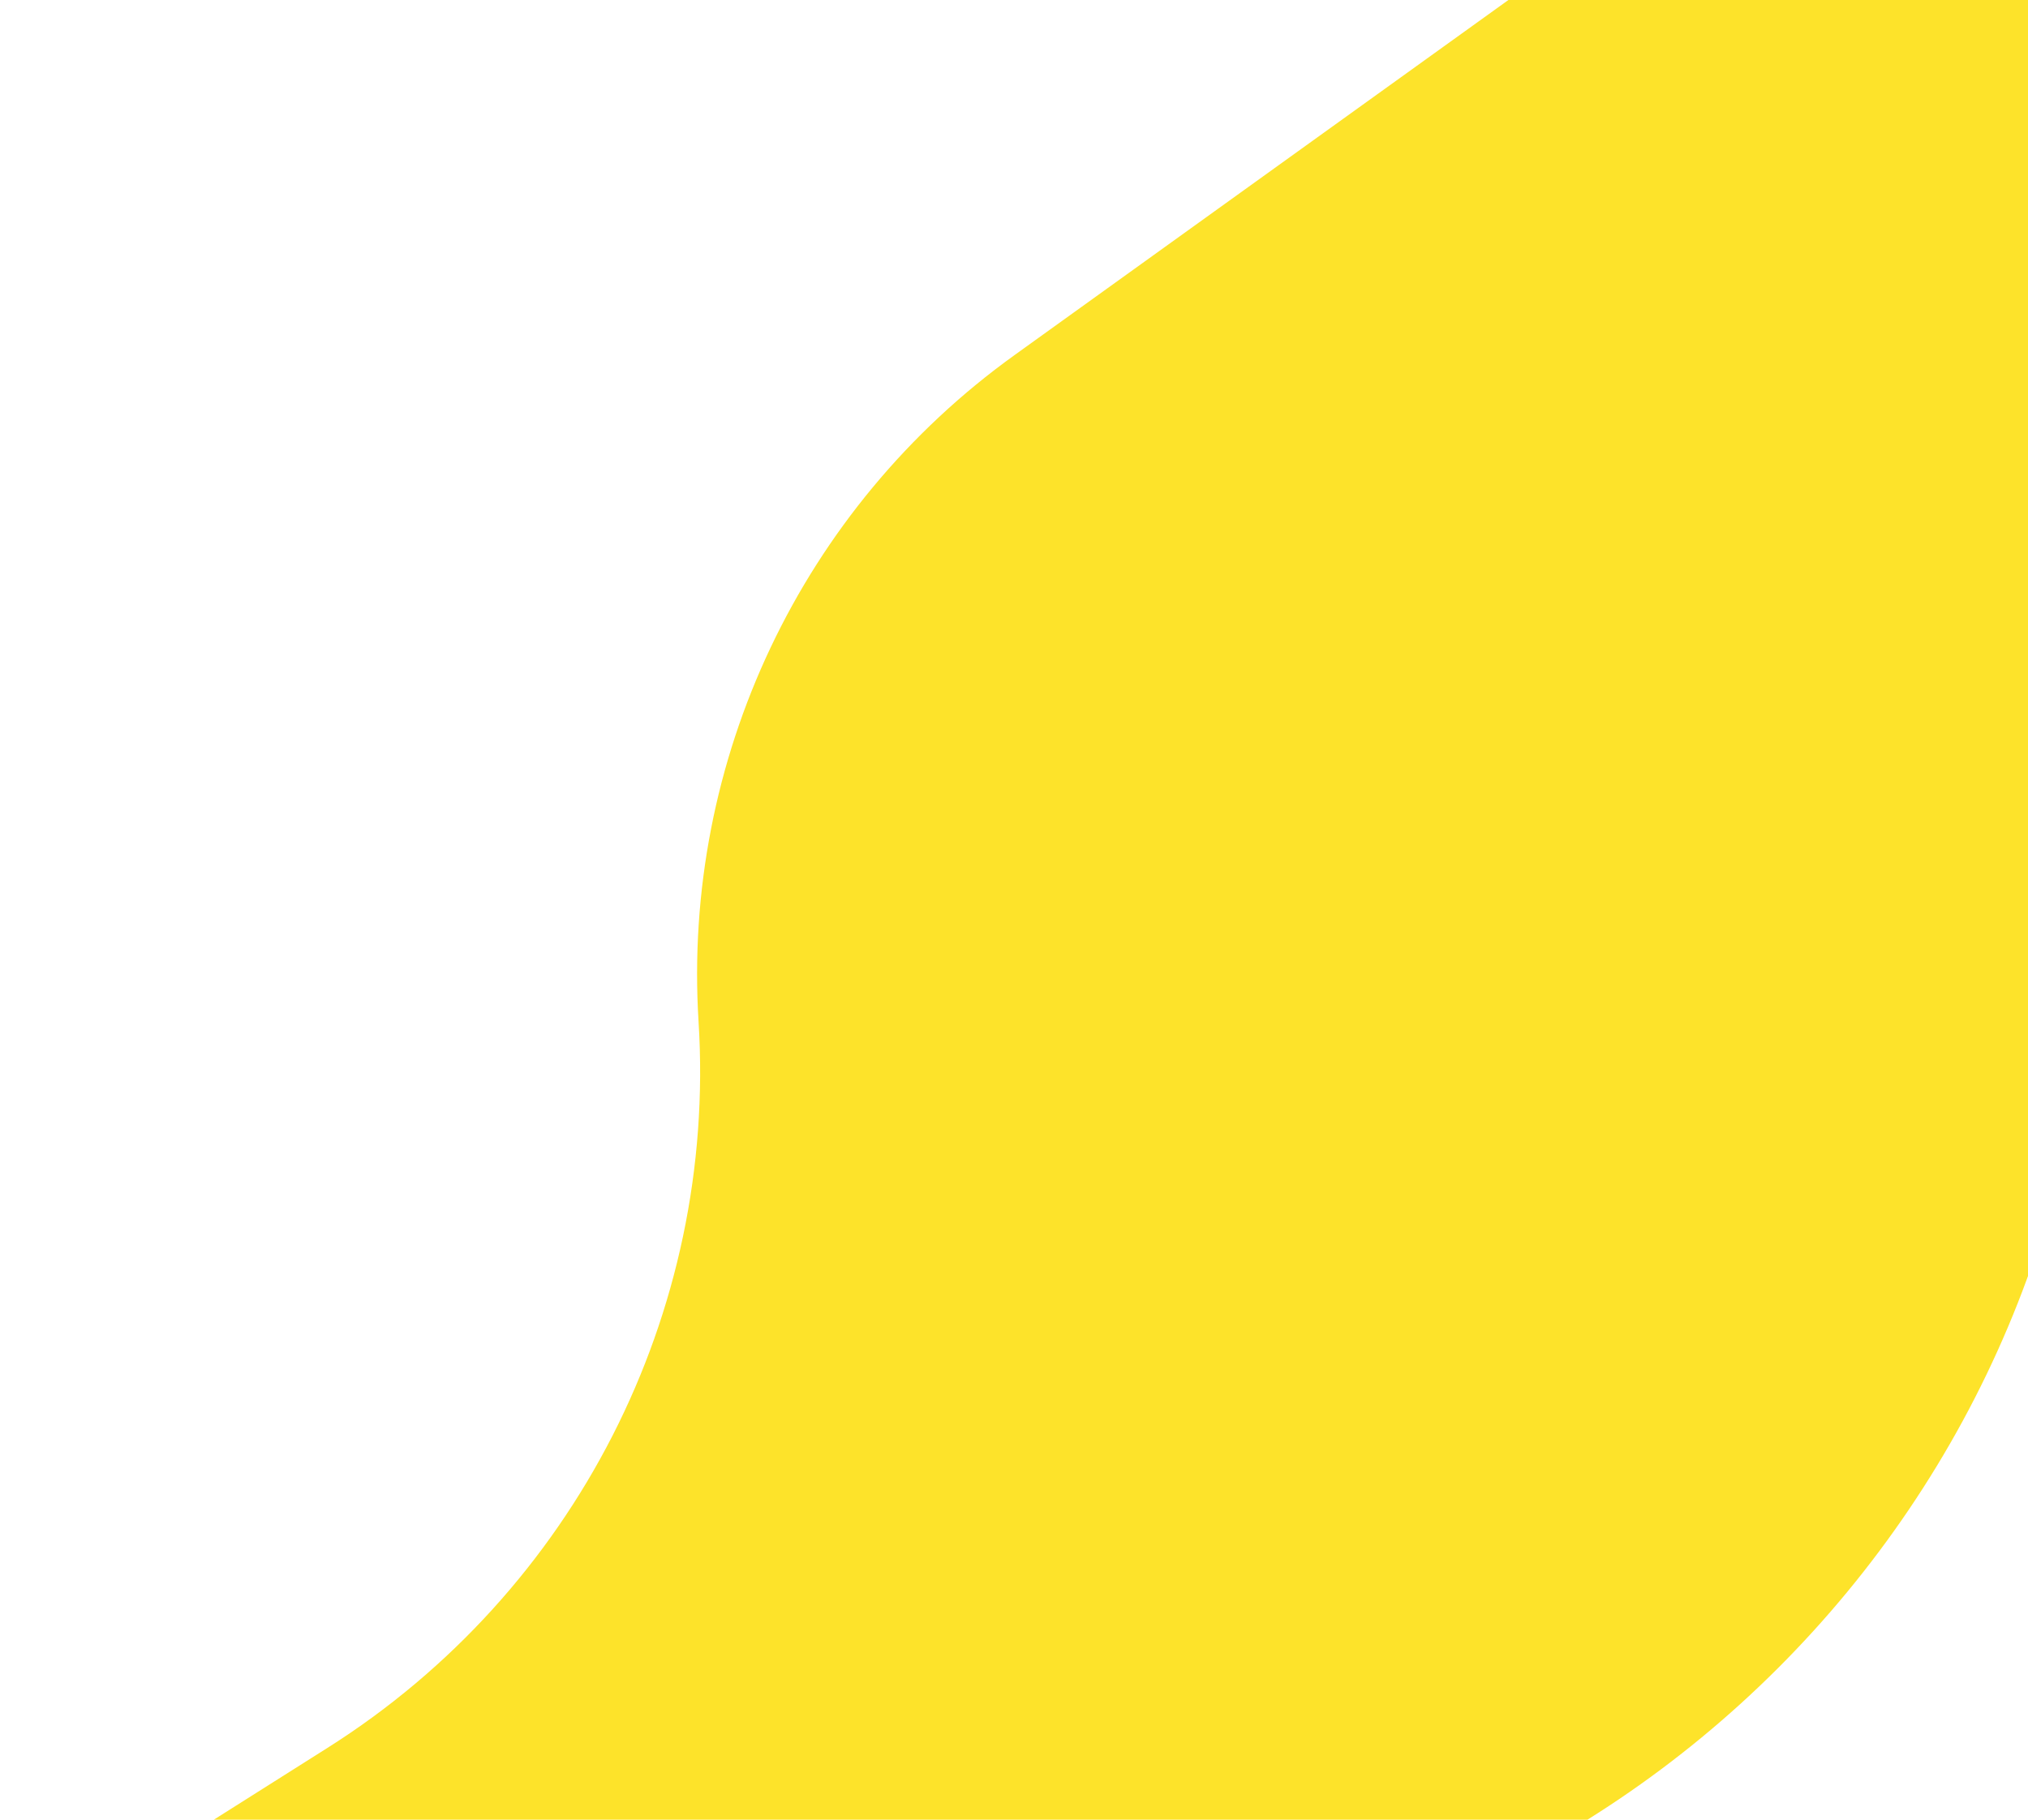 <svg width="39" height="35" viewBox="0 0 39 35" fill="none" xmlns="http://www.w3.org/2000/svg">
<path d="M0.893 38.125H19.609C31 38.125 40.234 28.891 40.234 17.5V2.078C40.234 -0.795 37.904 -3.125 35.03 -3.125C33.94 -3.125 32.878 -2.783 31.992 -2.146L19.51 6.83C15.414 9.775 13.12 14.618 13.434 19.653C13.785 25.262 11.049 30.617 6.298 33.619L0.626 37.204C0.203 37.471 0.393 38.125 0.893 38.125Z" fill="#FDE32A"/>
</svg>
